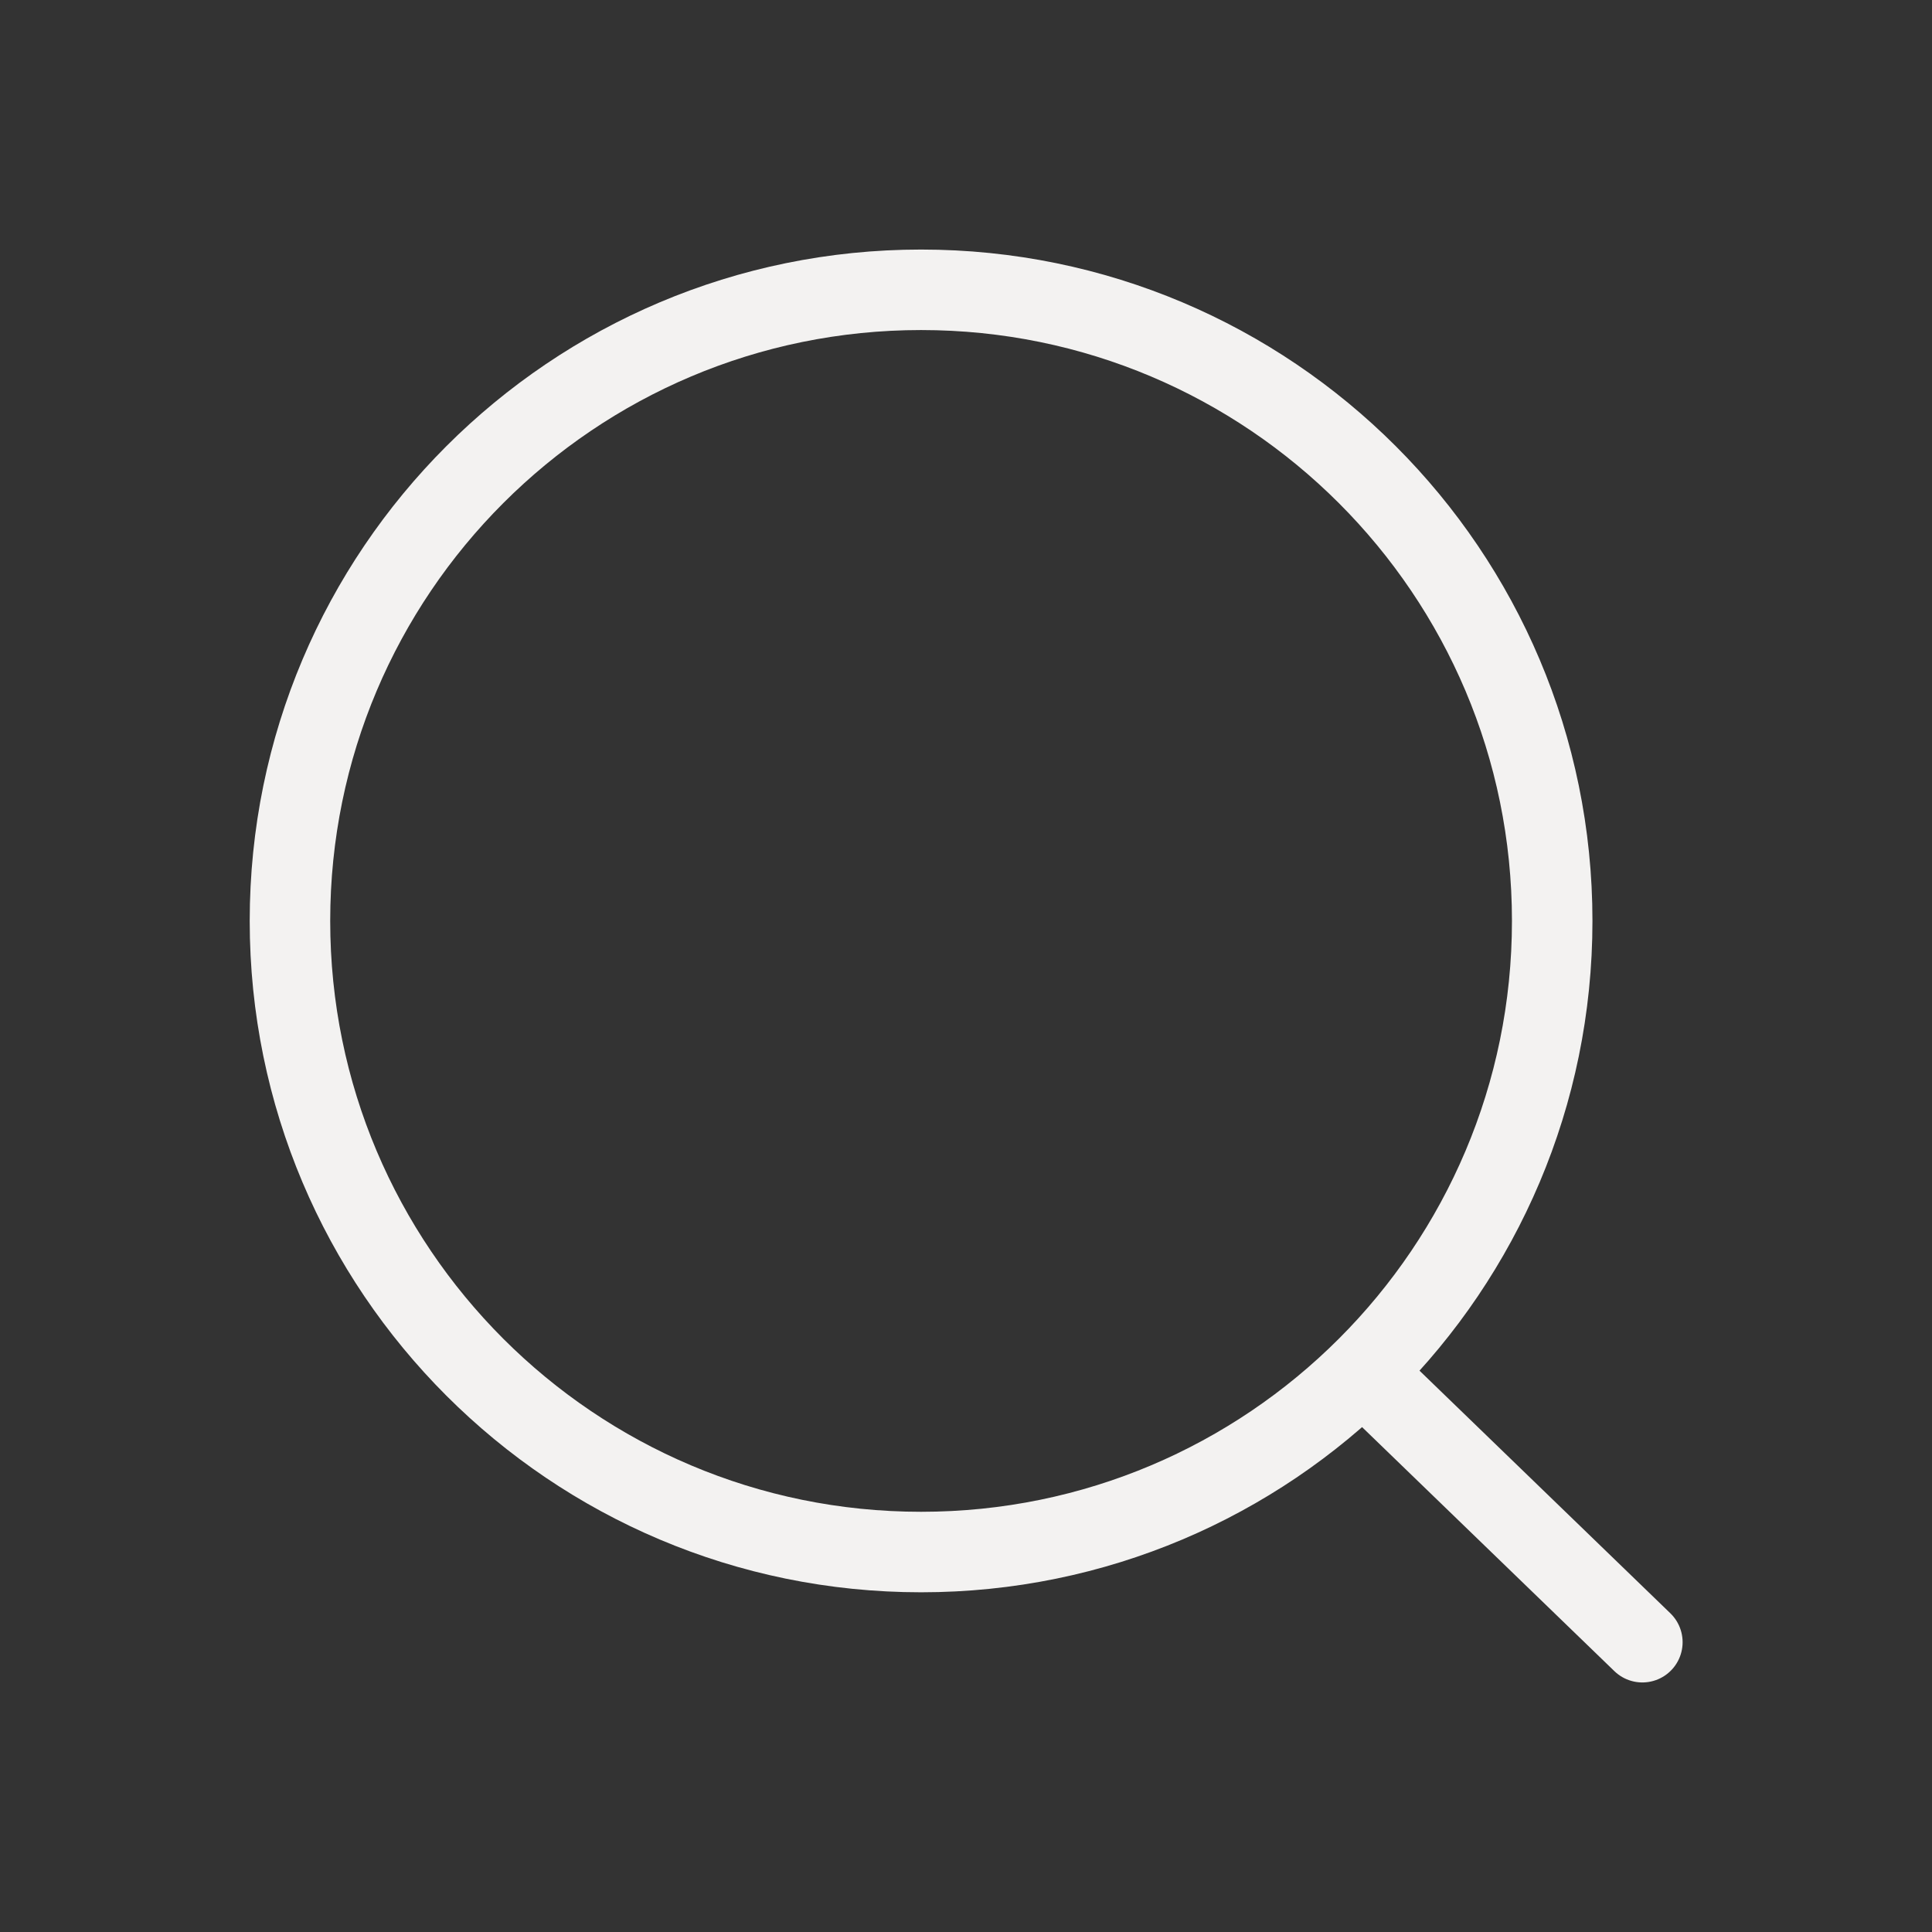 <svg width="24" height="24" viewBox="0 0 24 24" fill="none" xmlns="http://www.w3.org/2000/svg">
<rect x="0" y="0" width="24" height="24" fill="#333333" stroke="none"/>
<g id="search-01">
<path id="Icon" d="M16.928 17.04L20.402 20.4M19.282 11.44C19.282 15.77 15.771 19.28 11.442 19.28C7.112 19.28 3.602 15.77 3.602 11.44C3.602 7.11 7.112 3.6 11.442 3.6C15.771 3.6 19.282 7.11 19.282 11.44Z" stroke="#F3F2F1" stroke-linecap="round"/>
</g>
</svg>

